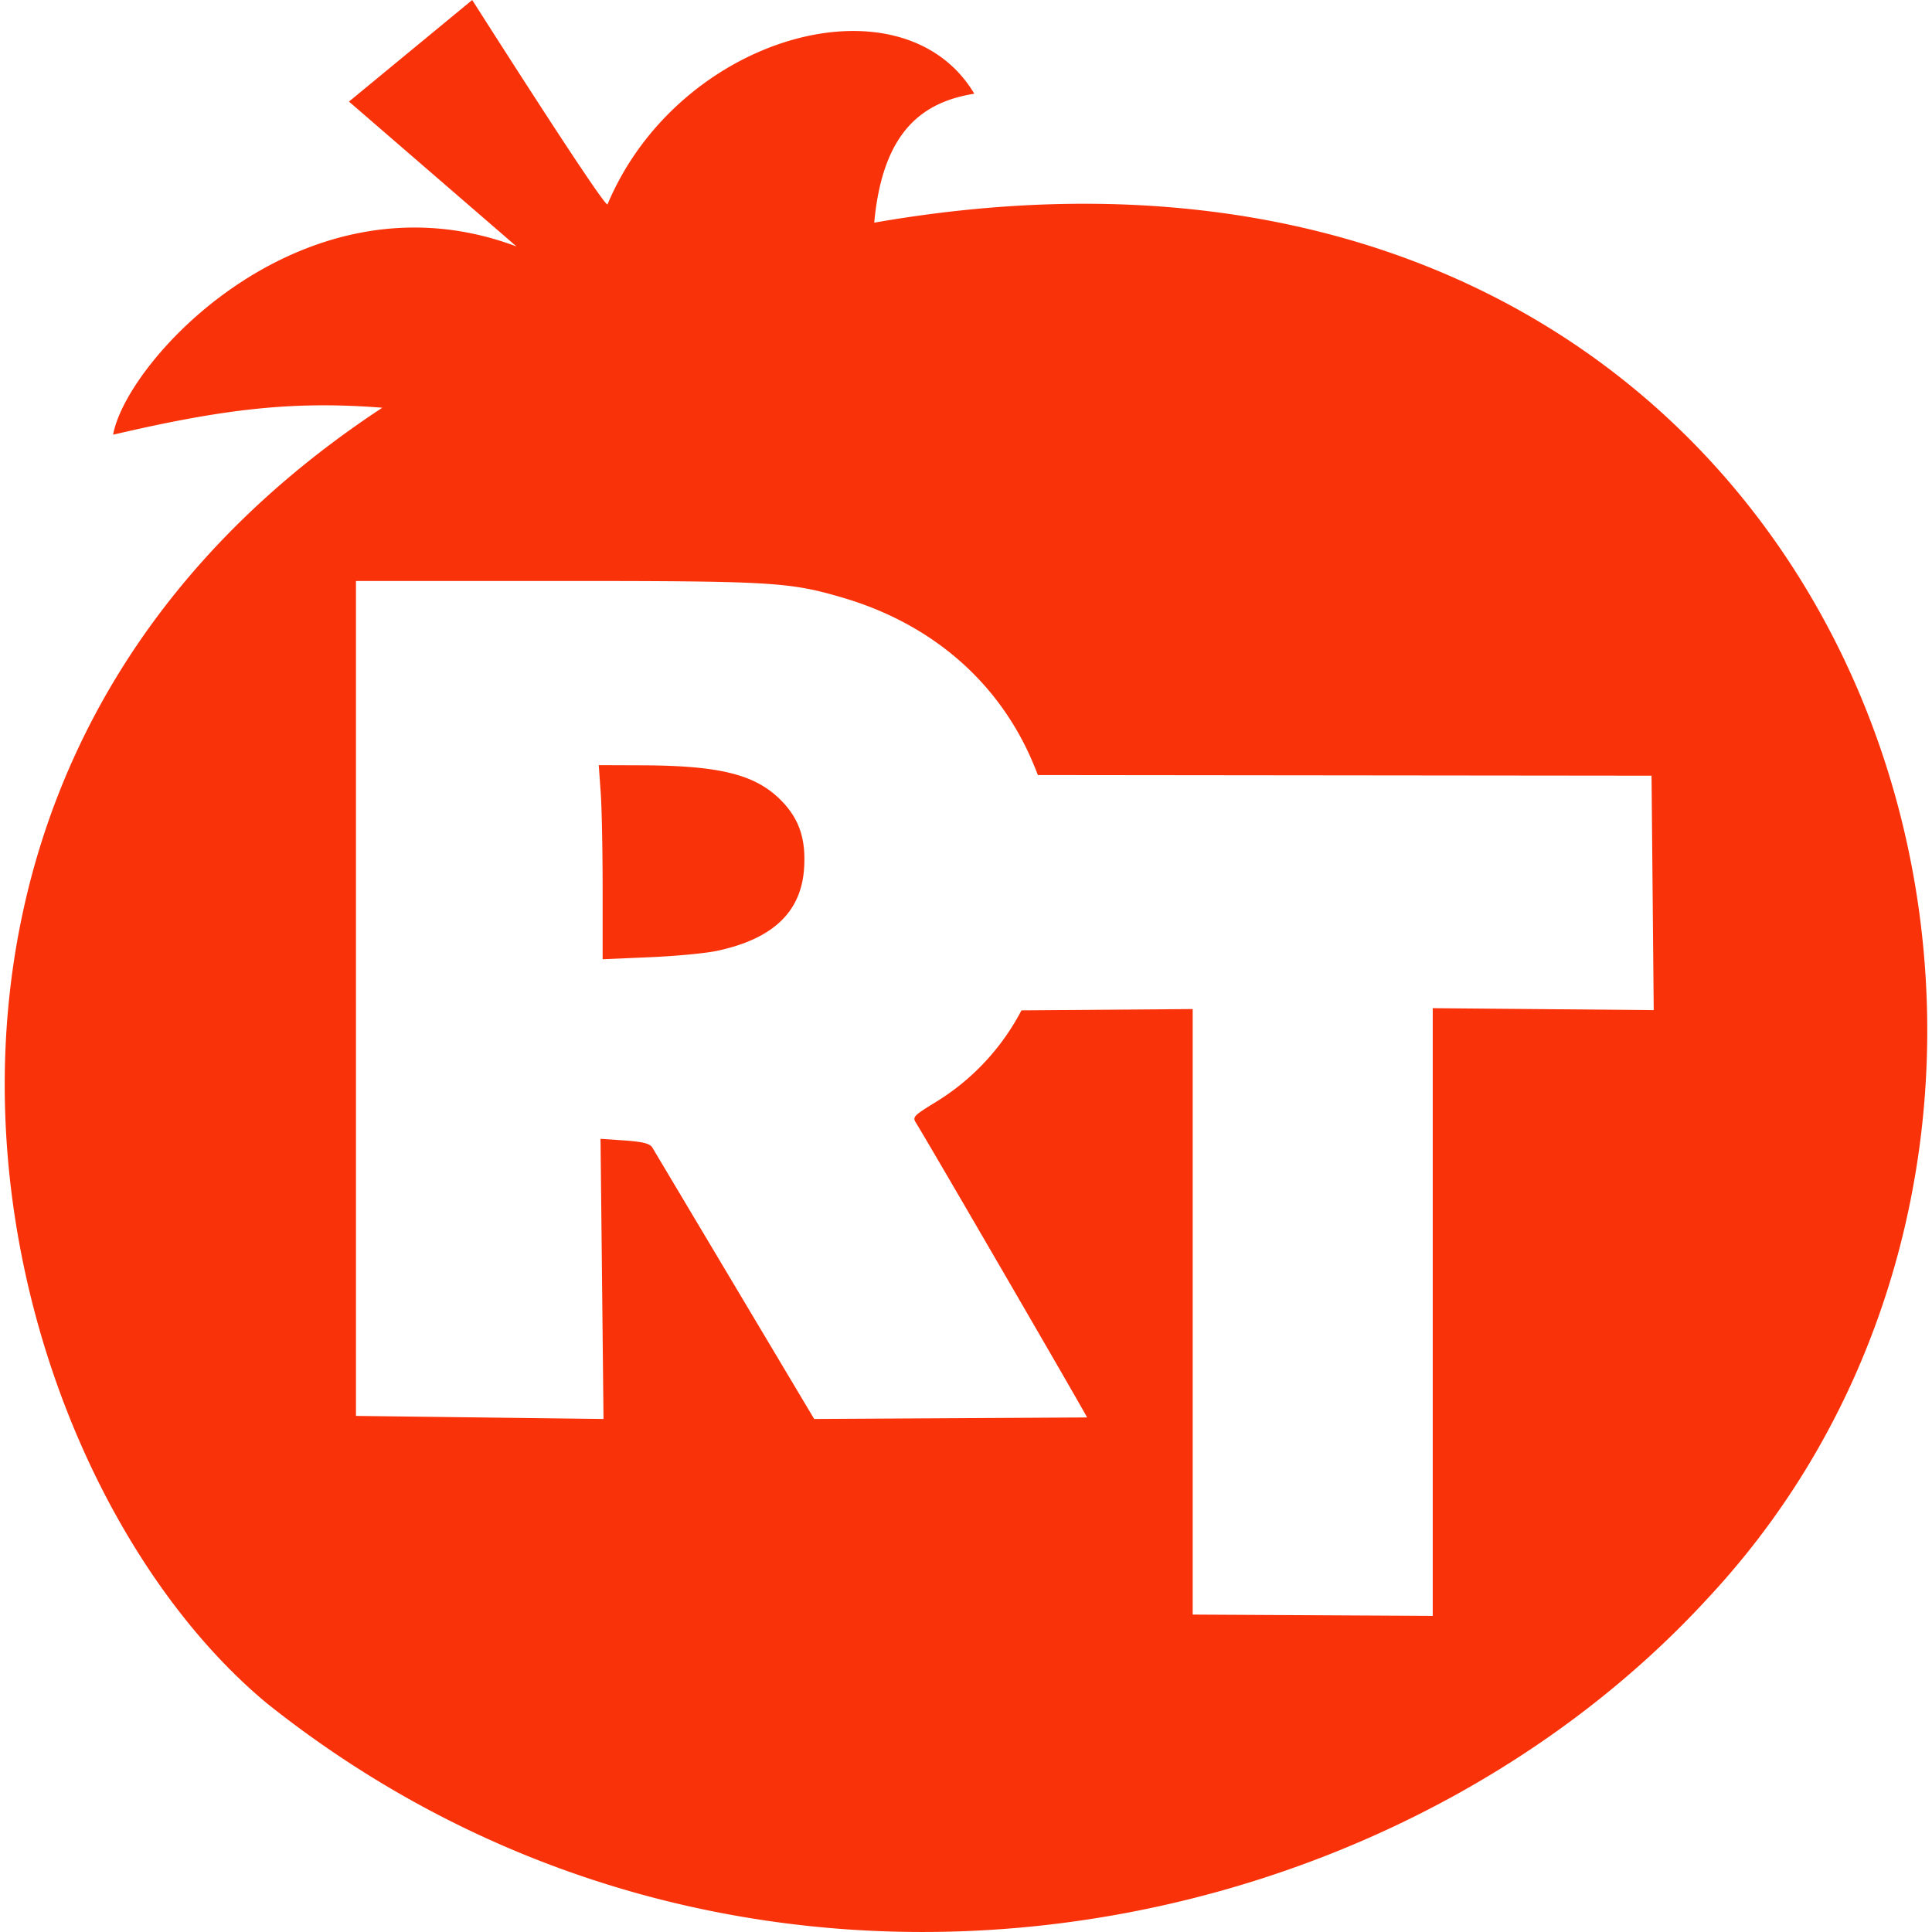 <svg fill="#FA320A" role="img" viewBox="0 0 24 24" xmlns="http://www.w3.org/2000/svg"><title>Rotten Tomatoes</title><path d="M5.866 0L4.335 1.262l2.082 1.8c-2.629-0.989-4.842 1.4-5.012 2.338 1.384-0.323 2.24-0.422 3.344-0.335-7.042 4.634-4.978 13.148-1.434 16.094 5.784 4.612 13.77 3.202 17.91-1.316C27.26 13.363 22.993 0.65 10.86 2.766c0.107-1.17 0.633-1.503 1.243-1.602-0.89-1.493-3.67-0.734-4.556 1.374C7.52 2.602 5.866 0 5.866 0zM4.422 7.217H6.9c2.673 0 2.898 0.012 3.55 0.202 1.06 0.307 1.868 0.973 2.313 1.904 0.05 0.106 0.092 0.206 0.13 0.305l7.623 0.008 0.027 2.912-2.745-0.024v7.549l-2.982-0.016v-7.522l-2.127 0.016a2.92 2.92 0 0 1-1.056 1.134c-0.287 0.176-0.3 0.19-0.254 0.264 0.127 0.2 2.125 3.642 2.125 3.659l-3.39 0.019-2.013-3.376c-0.034-0.047-0.122-0.068-0.344-0.084l-0.297-0.02 0.037 3.48-3.075-0.038z m3.016 2.288l0.024 0.338c0.014 0.186 0.024 0.729 0.024 1.206v0.867l0.582-0.025c0.32-0.013 0.695-0.049 0.833-0.078 0.694-0.146 1.048-0.478 1.087-1.018 0.027-0.378-0.063-0.636-0.303-0.87-0.318-0.309-0.761-0.416-1.733-0.418Z"/></svg>